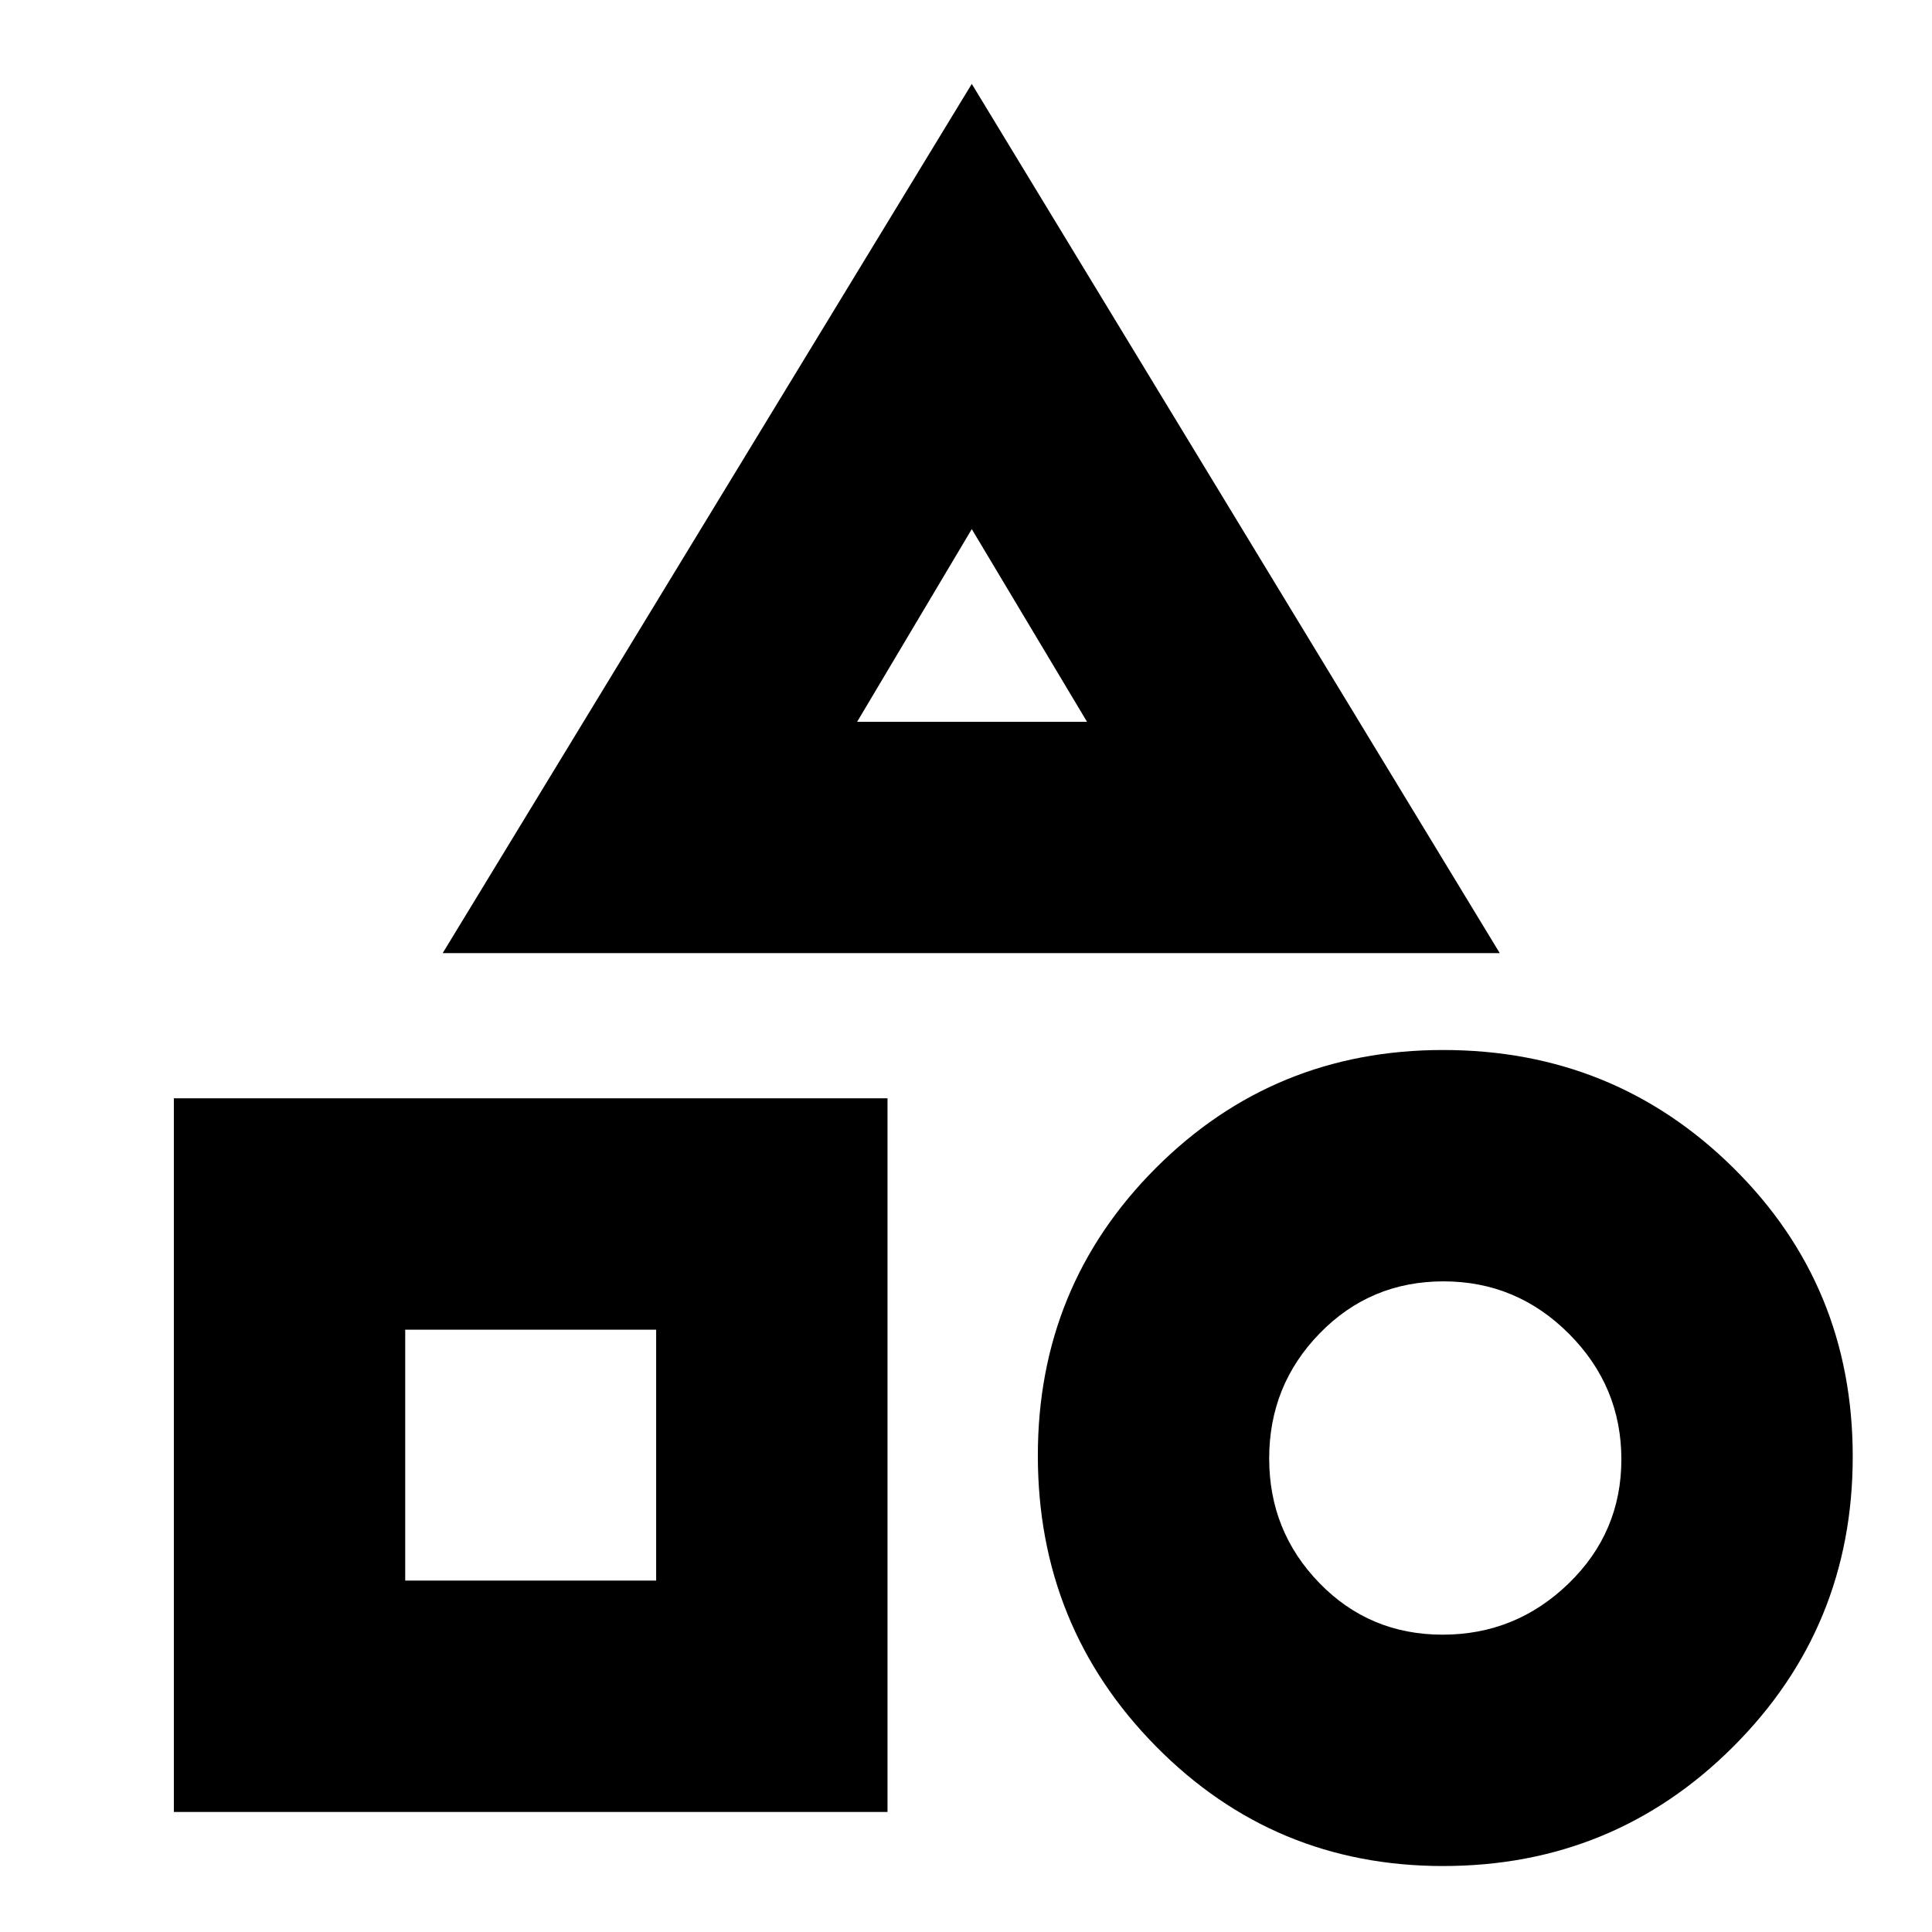 <svg xmlns="http://www.w3.org/2000/svg" height="20" viewBox="0 -960 960 960" width="20"><path d="m219.96-486.39 262.91-431.92 262.35 431.92H219.96ZM717.03-32.78q-83.99 0-142.66-59.49-58.67-59.5-58.67-144.49 0-84.15 58.6-142.83 58.61-58.67 142.77-58.67 84.99 0 144.26 58.61 59.28 58.6 59.28 143.43 0 84.82-59.38 144.13-59.37 59.31-144.2 59.31ZM86.39-59.65v-354.61H441v354.61H86.39Zm630.45-88.09q36.33 0 62.57-25.41 26.24-25.42 26.24-61.7t-26.01-62.37q-26.01-26.08-62.35-26.08t-61.49 25.79q-25.15 25.79-25.15 62.22 0 36.18 24.93 61.87 24.92 25.68 61.26 25.68Zm-515.49-26.87h124.69V-299.3H201.35v124.69Zm224.56-426.74h114.22l-57.26-95.74-56.96 95.74Zm57.39 0ZM326.04-299.3Zm387.4 59.34Z"/></svg>